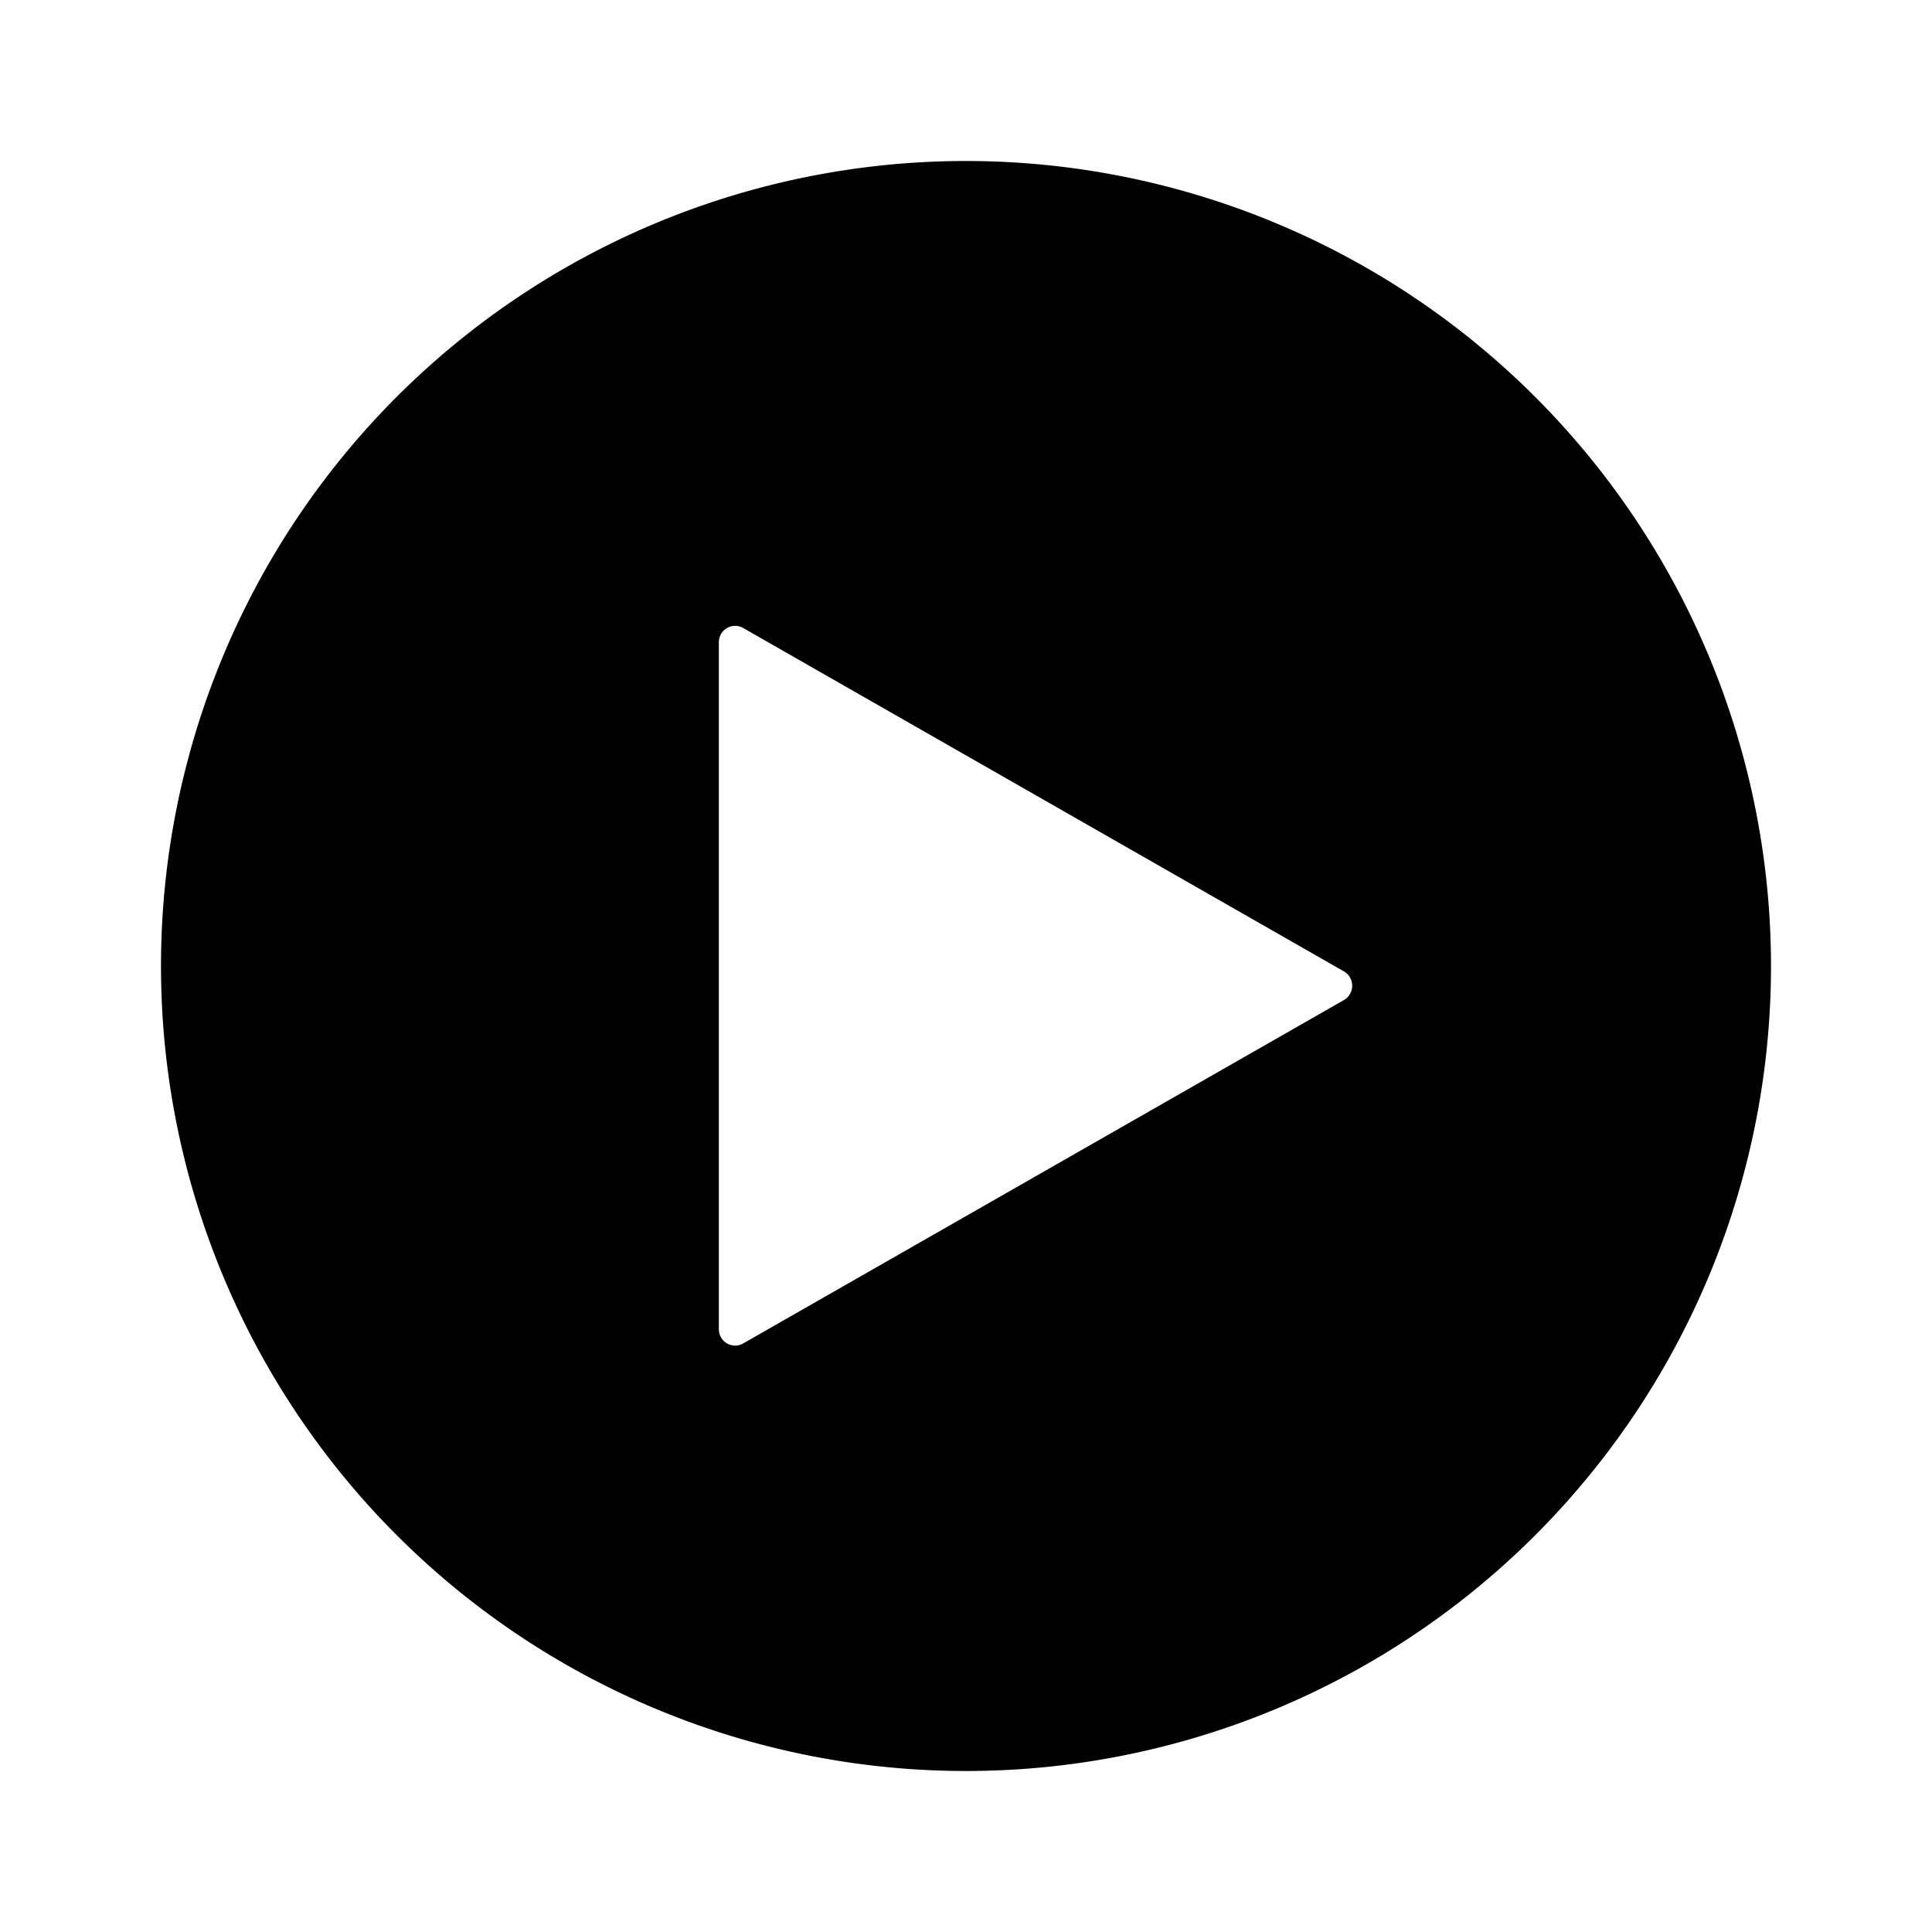 <svg xmlns="http://www.w3.org/2000/svg" data-name="Layer 1" viewBox="0 0 24 24"><path d="M12 2a10 10 0 1 0 10 10A10.004 10.004 0 0 0 12 2m4.7 10.42-7.47 4.27a.202.202 0 0 1-.3-.18V7.98a.202.202 0 0 1 .3-.18l7.47 4.27a.206.206 0 0 1 0 .35"/></svg>